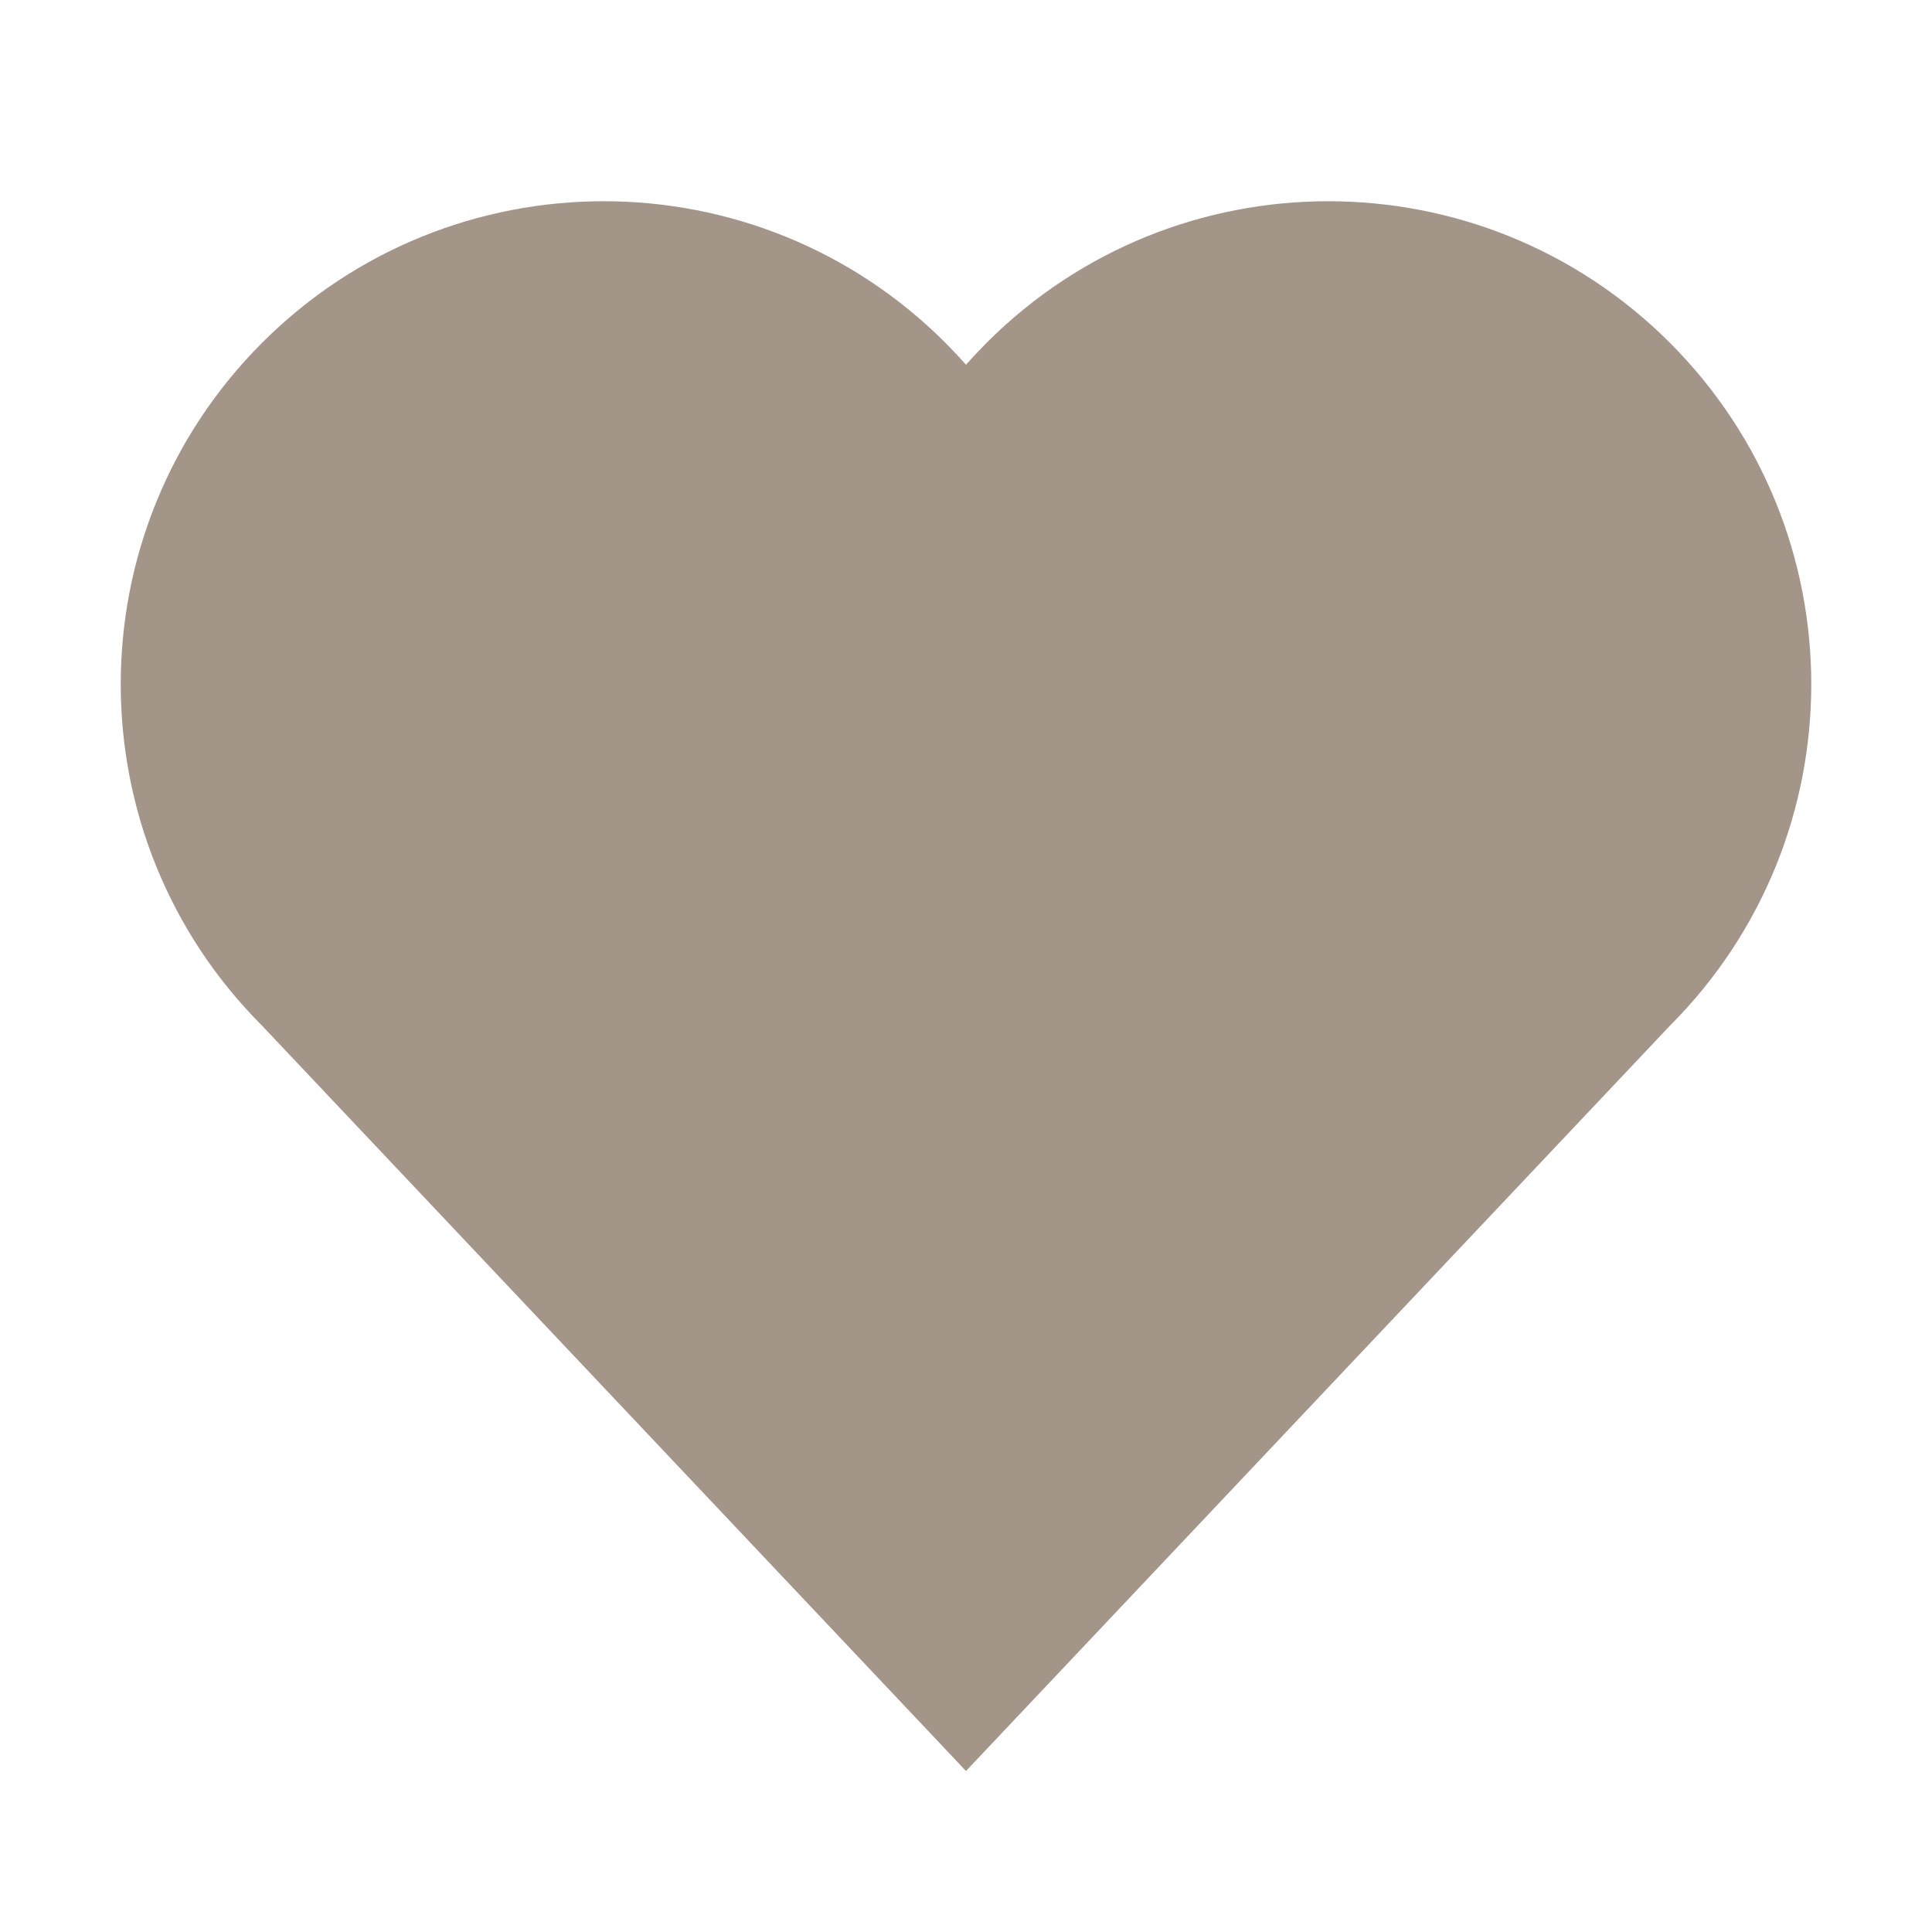 <svg width="100%" height="100%" viewBox="0 0 24 24" fill="none" xmlns="http://www.w3.org/2000/svg">
<path d="M20.743 12.743C23.086 10.399 23.086 6.601 20.743 4.257C18.399 1.914 14.601 1.914 12.257 4.257C12.168 4.347 12.082 4.438 12 4.531C11.918 4.438 11.832 4.347 11.743 4.257C9.399 1.914 5.601 1.914 3.257 4.257C0.914 6.601 0.914 10.399 3.257 12.743L12 22L20.743 12.743Z" fill="#A39689"/>
</svg>
